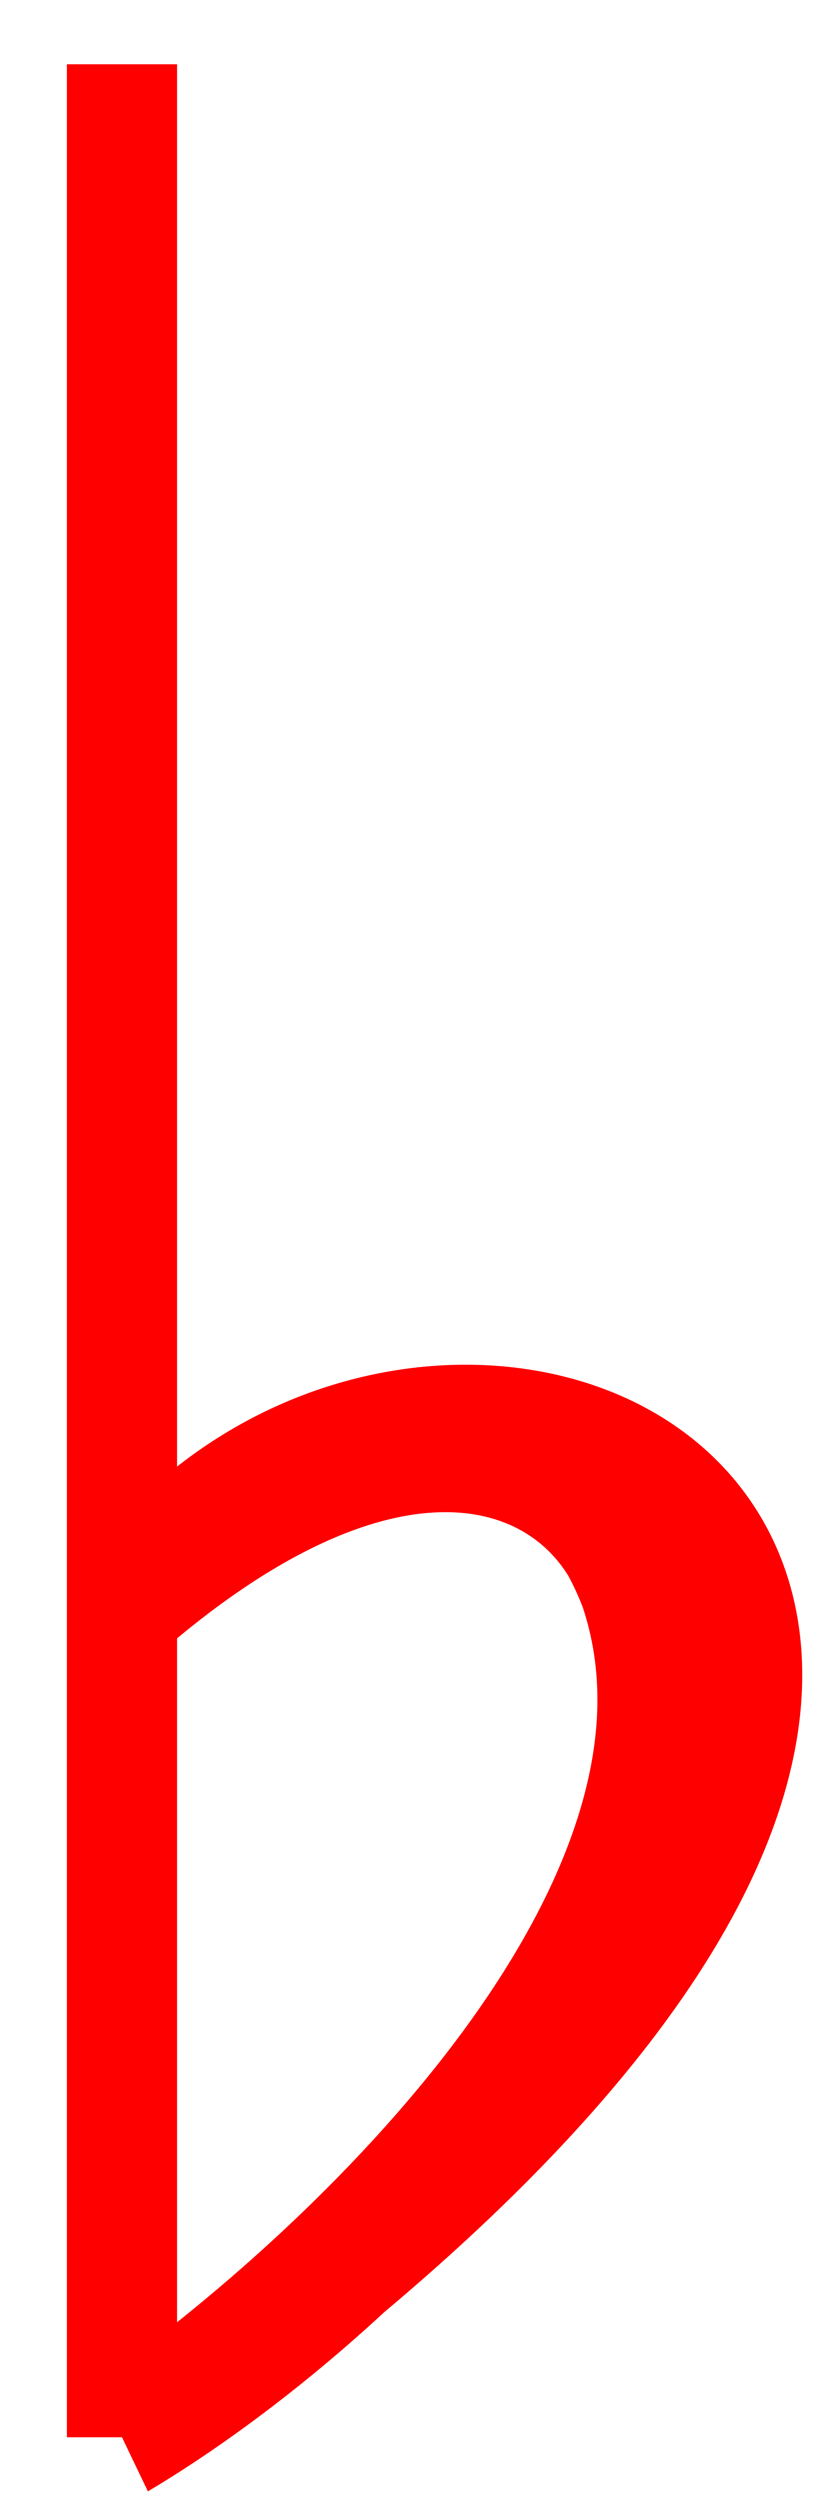 <svg version="1.1" id="Capa_1" xmlns="http://www.w3.org/2000/svg"
     preserveAspectRatio="none"
     width="100" height="300"
     viewBox="38 20 11.5 31">
    <path
            d="M39.684 39.941C44.111 34.36 56.666 39.627 39.684 50.222M39.684 39.941C41.241 38.437 45.583 35.974 46.916 40.087C48.165 43.937 43.003 48.452 39.684 50.222M39.684 39.941C43.553 36.888 46.095 37.924 46.744 39.627C48.275 43.646 42.781 48.289 39.684 50.222M39.684 50.222V20.797"
            stroke="red" fill="transparent" stroke-width="1.521"/>

</svg>
